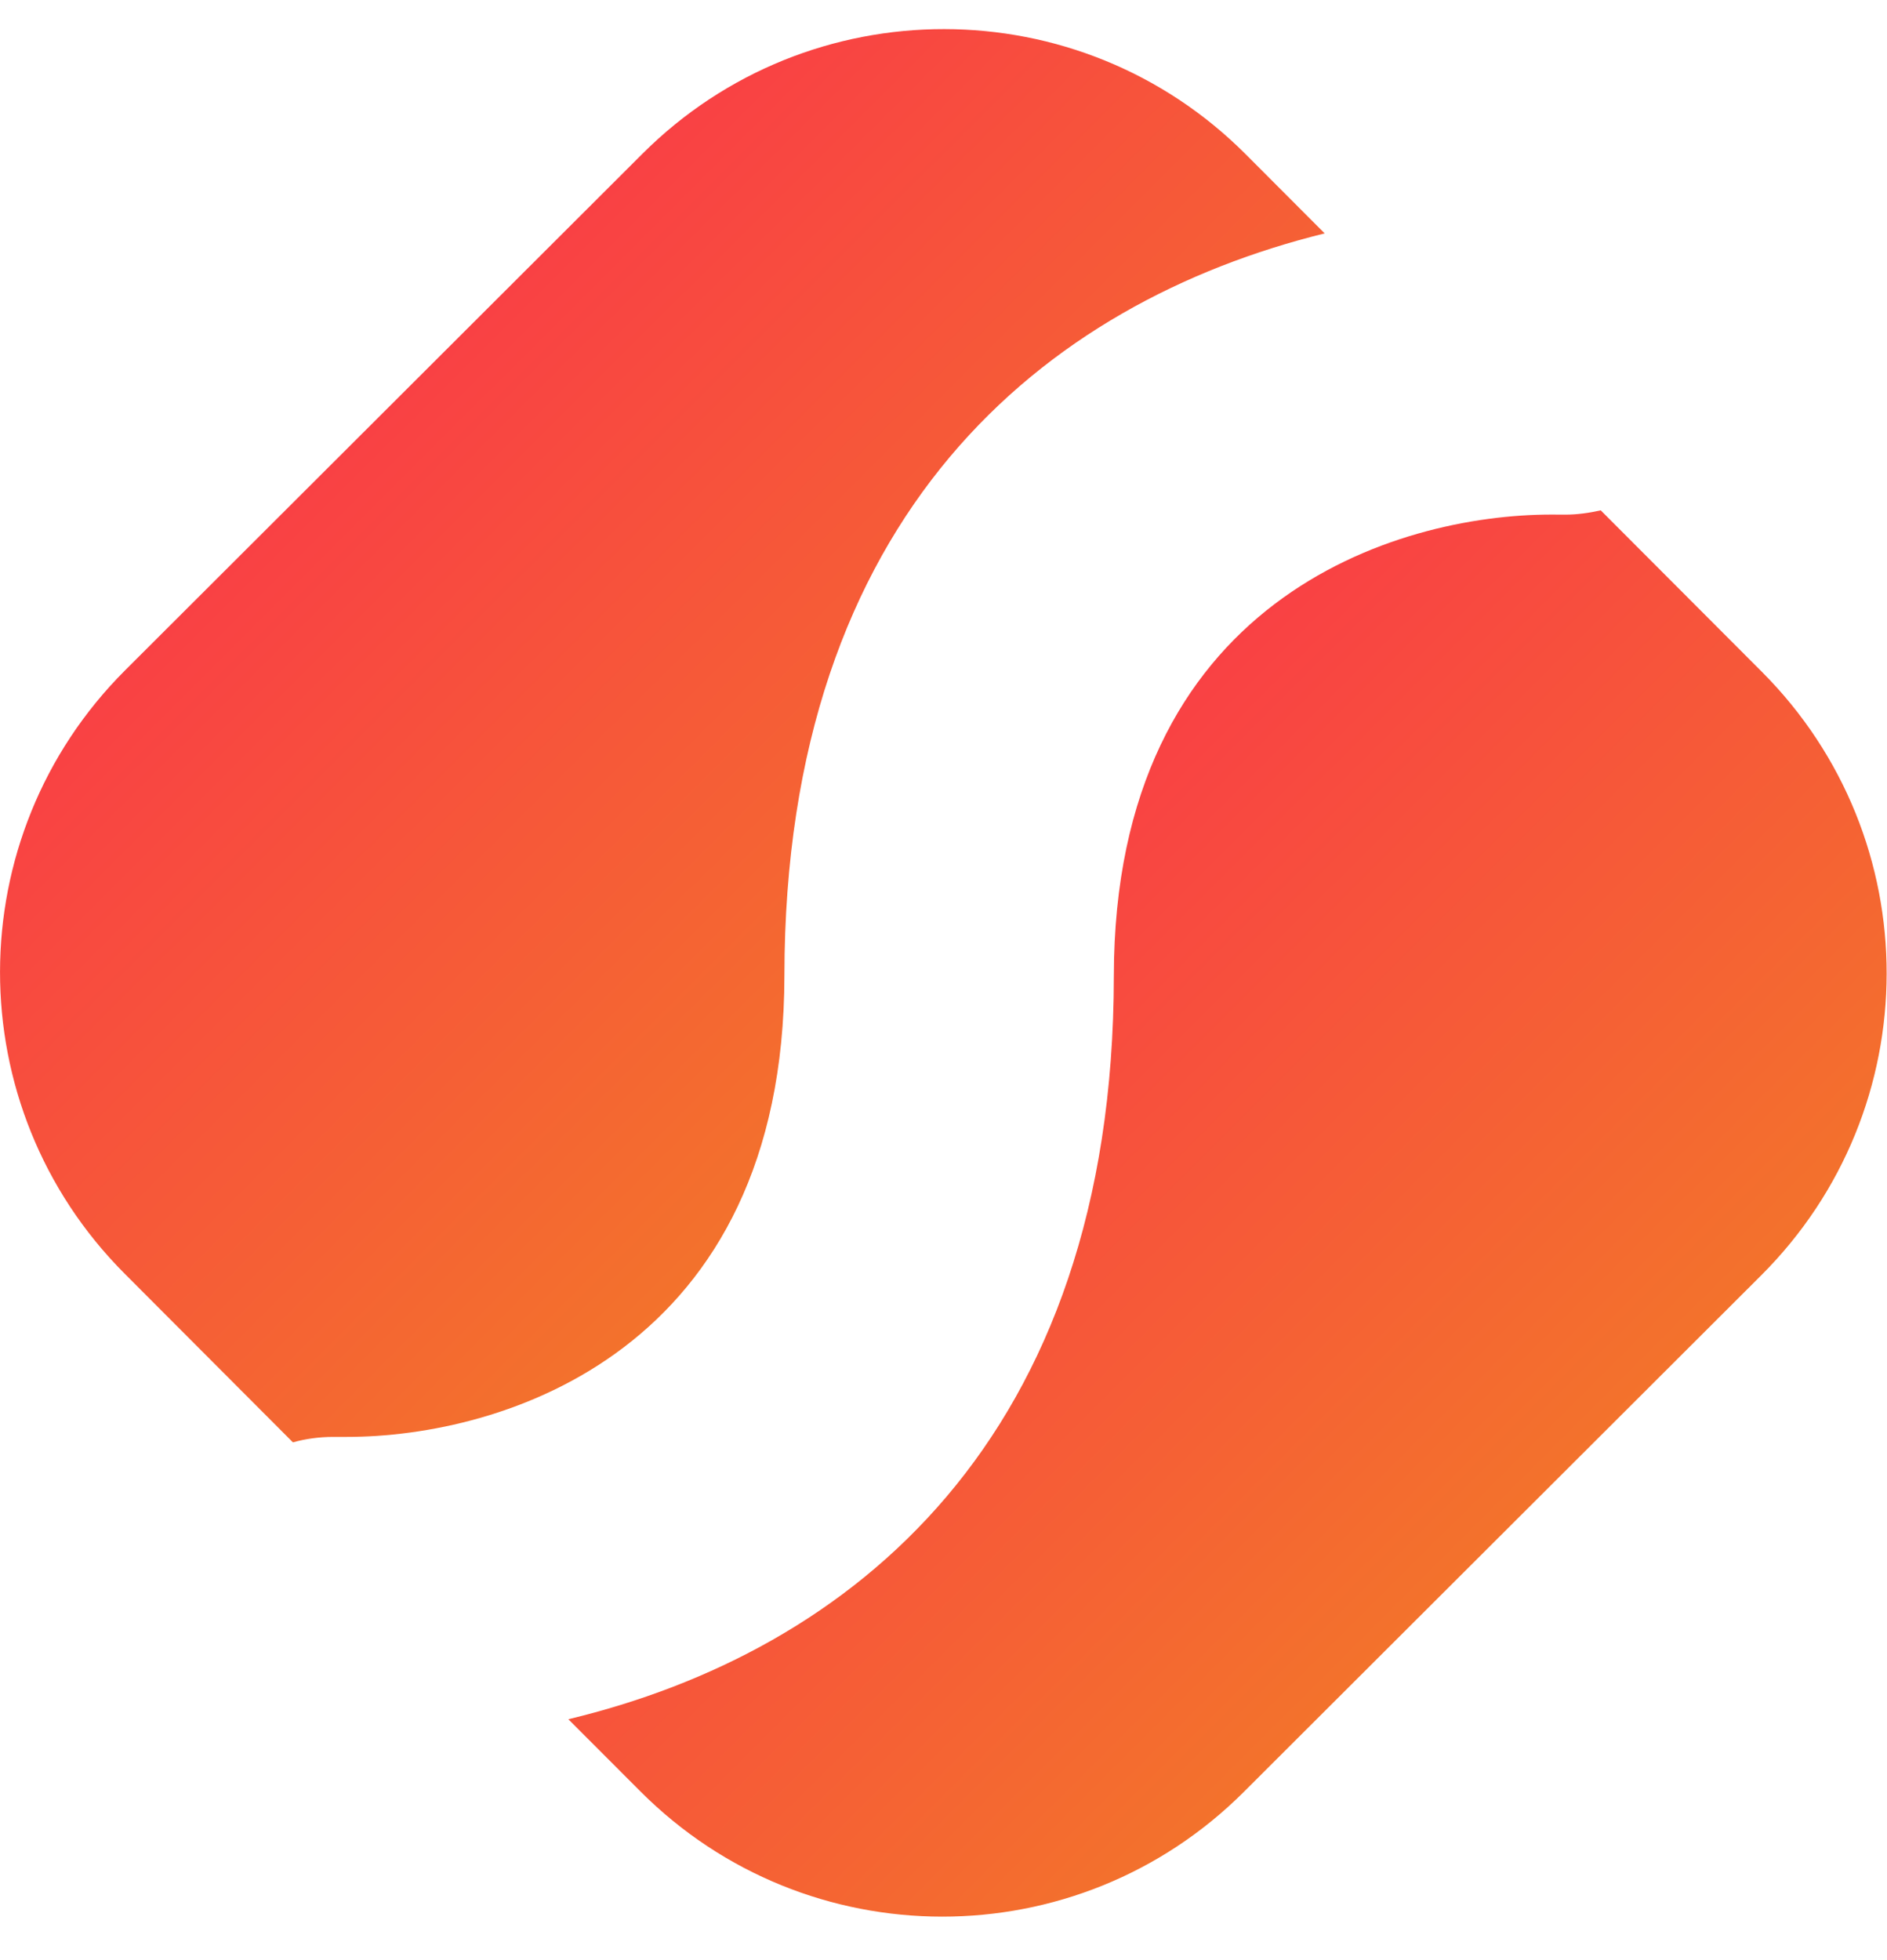 <svg width="26" height="27" viewBox="0 0 26 27" fill="none" xmlns="http://www.w3.org/2000/svg">
<path d="M4.59 19.793L4.773 19.793C6.924 19.795 10.803 18.618 10.808 13.437C10.813 7.075 14.393 4.167 18.252 3.215L17.164 2.125C14.873 -0.171 11.149 -0.174 8.853 2.117L1.724 9.233C-0.571 11.525 -0.575 15.248 1.717 17.544L4.036 19.868C4.206 19.82 4.396 19.793 4.59 19.793Z" fill="url(#paint0_linear_16_33)"/>
<path d="M24.276 9.254L22.056 7.03C21.897 7.065 21.735 7.089 21.565 7.089L21.382 7.088C19.231 7.086 15.352 8.263 15.347 13.445C15.342 19.846 11.714 22.75 7.831 23.682L8.825 24.677C11.116 26.973 14.84 26.976 17.136 24.685L24.265 17.569C26.568 15.273 26.572 11.554 24.276 9.254Z" fill="url(#paint1_linear_16_33)"/>
<defs>
<linearGradient id="paint0_linear_16_33" x1="13.411" y1="13.818" x2="5.283" y2="5.675" gradientUnits="userSpaceOnUse">
<stop stop-color="#F3722C"/>
<stop offset="1" stop-color="#F94144"/>
</linearGradient>
<linearGradient id="paint1_linear_16_33" x1="20.705" y1="21.125" x2="12.7" y2="13.105" gradientUnits="userSpaceOnUse">
<stop stop-color="#F3722C"/>
<stop offset="1" stop-color="#F94144"/>
</linearGradient>
</defs>
</svg>
